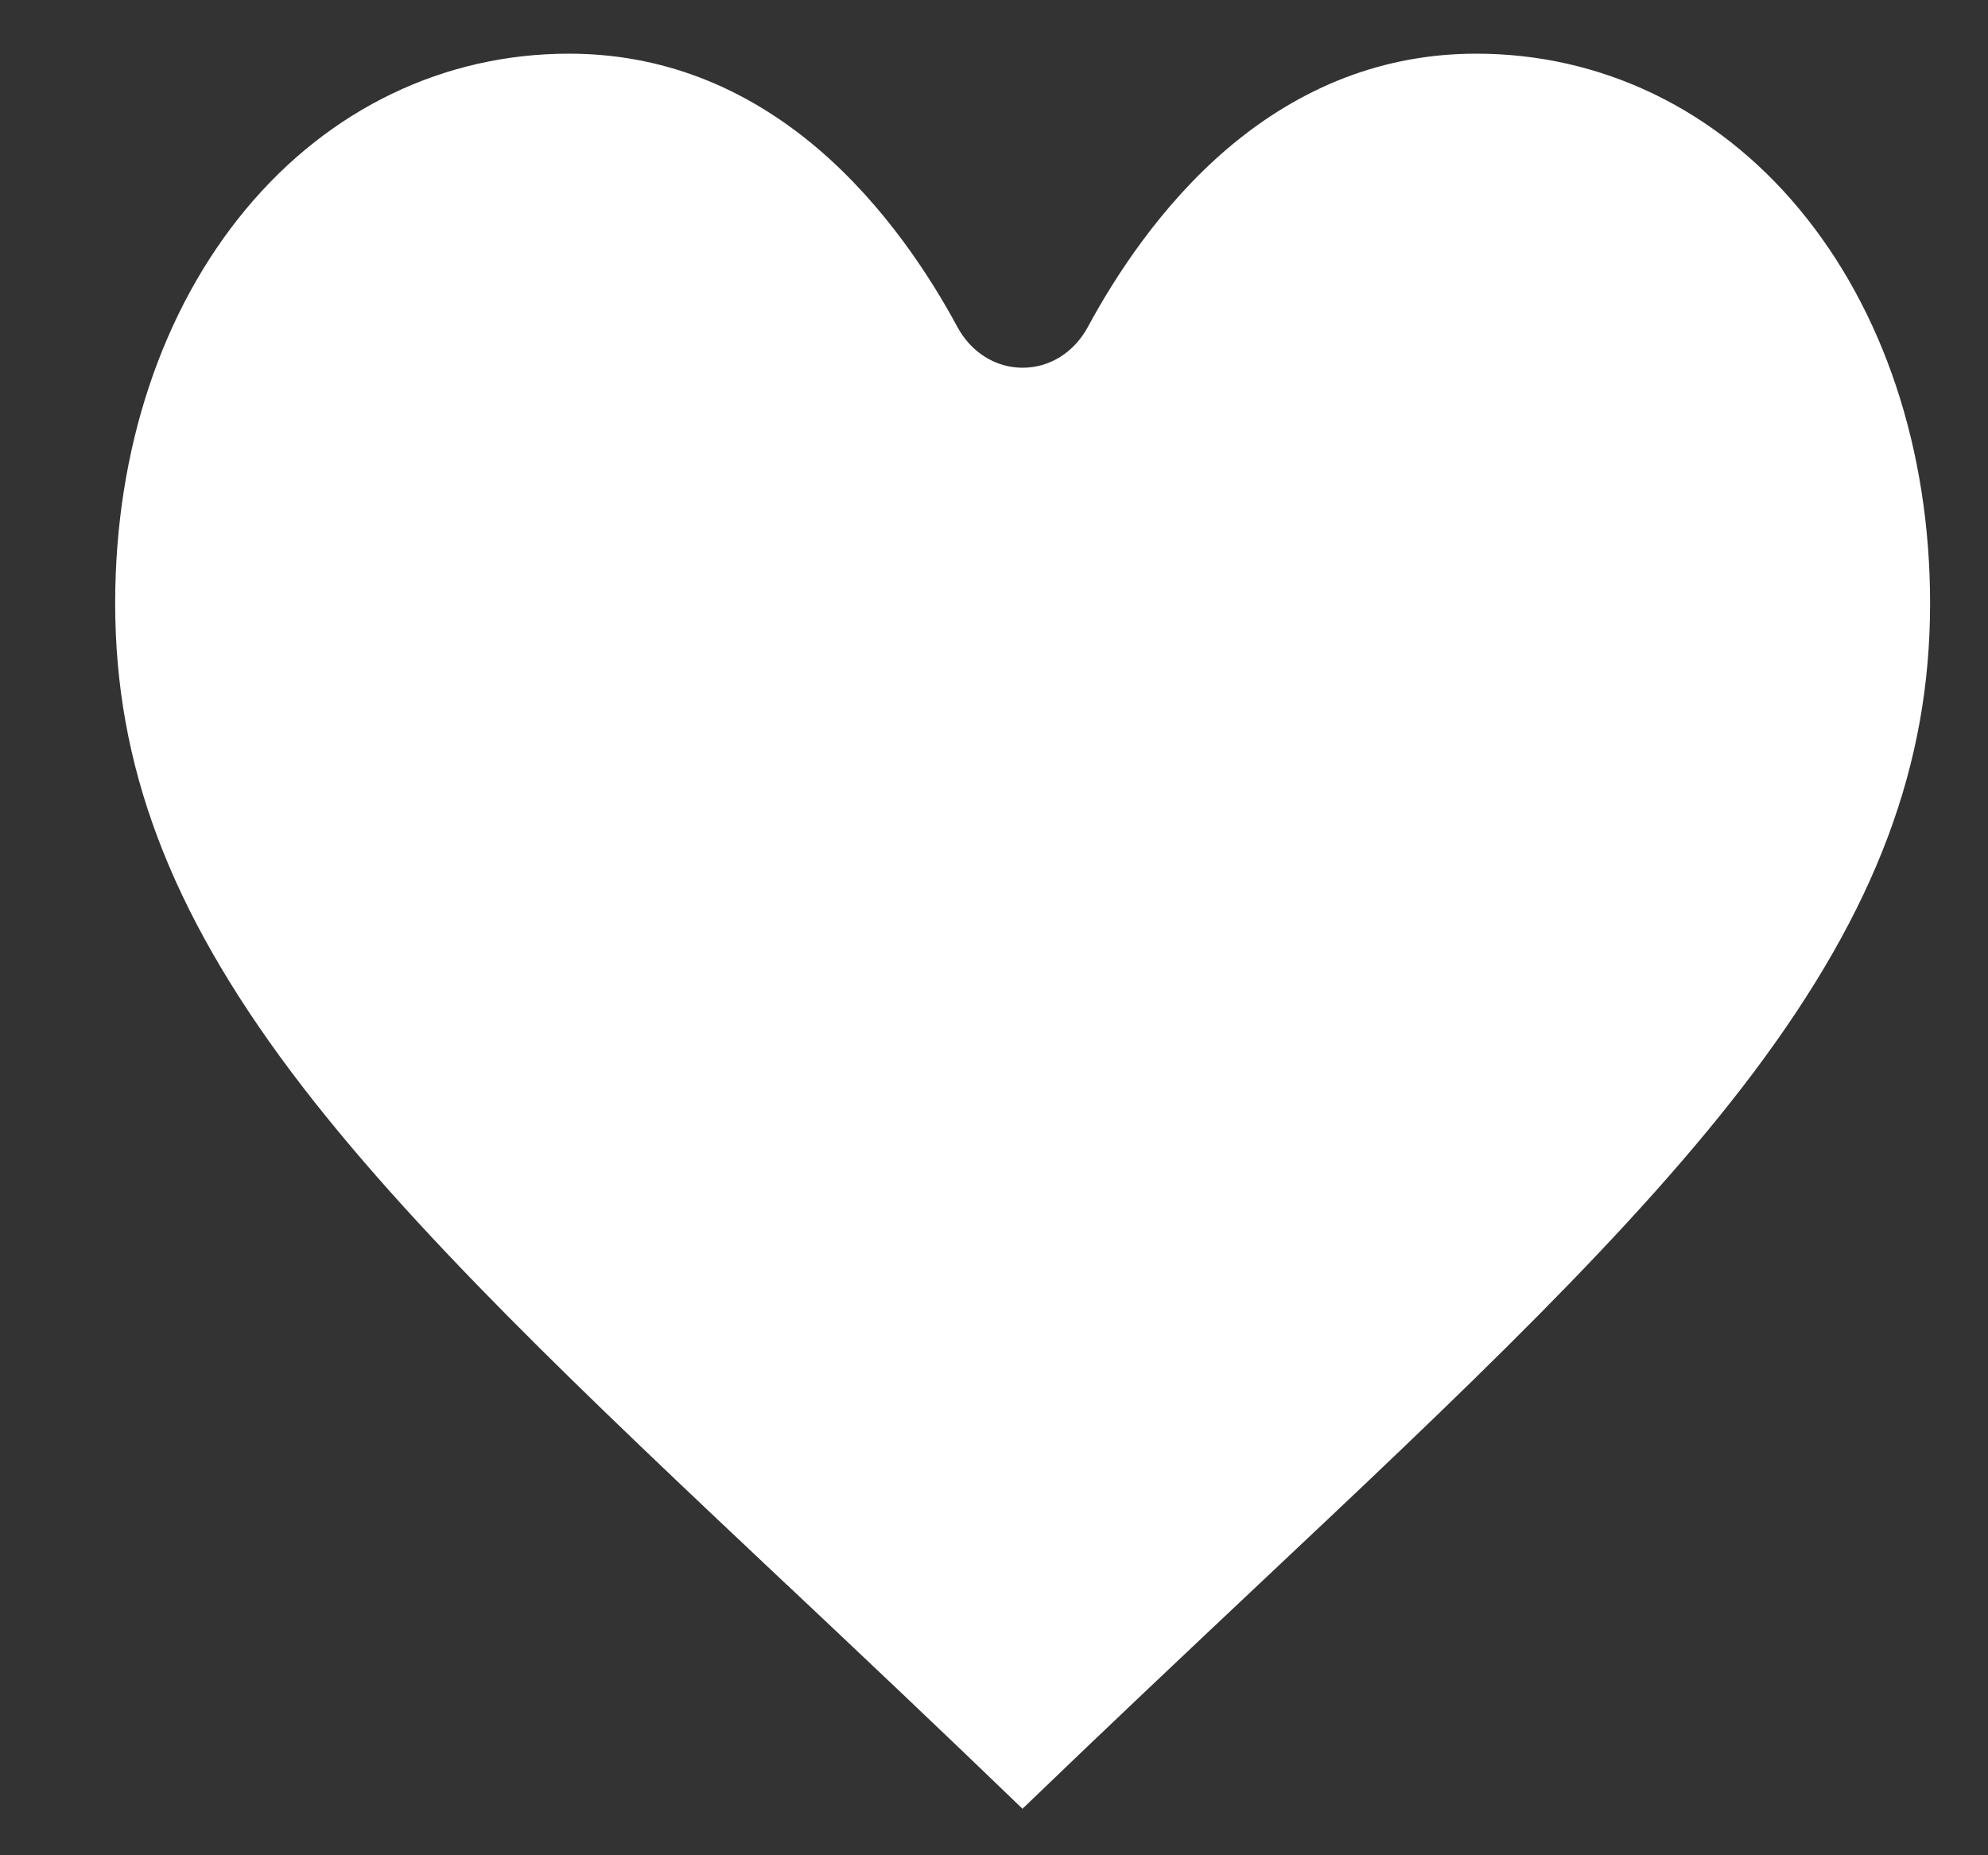 <svg width="15" height="14" viewBox="0 0 15 14" fill="none" xmlns="http://www.w3.org/2000/svg">
<rect x="0" y="0" width="15" height="14" fill="#333333" stroke="none"/>
<path d="M4.293 0.405C3.352 0.405 2.488 0.82 1.859 1.574C1.22 2.34 0.869 3.397 0.869 4.553C0.869 5.773 1.279 6.863 2.198 8.089C3.087 9.274 4.409 10.519 5.939 11.961L5.942 11.963C6.477 12.467 7.083 13.039 7.715 13.649C8.35 13.037 8.957 12.465 9.493 11.96C11.024 10.519 12.345 9.274 13.234 8.089C14.153 6.863 14.563 5.773 14.563 4.553C14.563 3.397 14.212 2.34 13.573 1.574C12.945 0.82 12.08 0.405 11.139 0.405C10.449 0.405 9.816 0.648 9.257 1.125C8.759 1.551 8.412 2.089 8.209 2.466C8.104 2.66 7.92 2.775 7.716 2.775C7.512 2.775 7.328 2.66 7.223 2.466C7.02 2.089 6.673 1.551 6.175 1.125C5.616 0.648 4.983 0.405 4.293 0.405Z" fill="white"/>
</svg>
